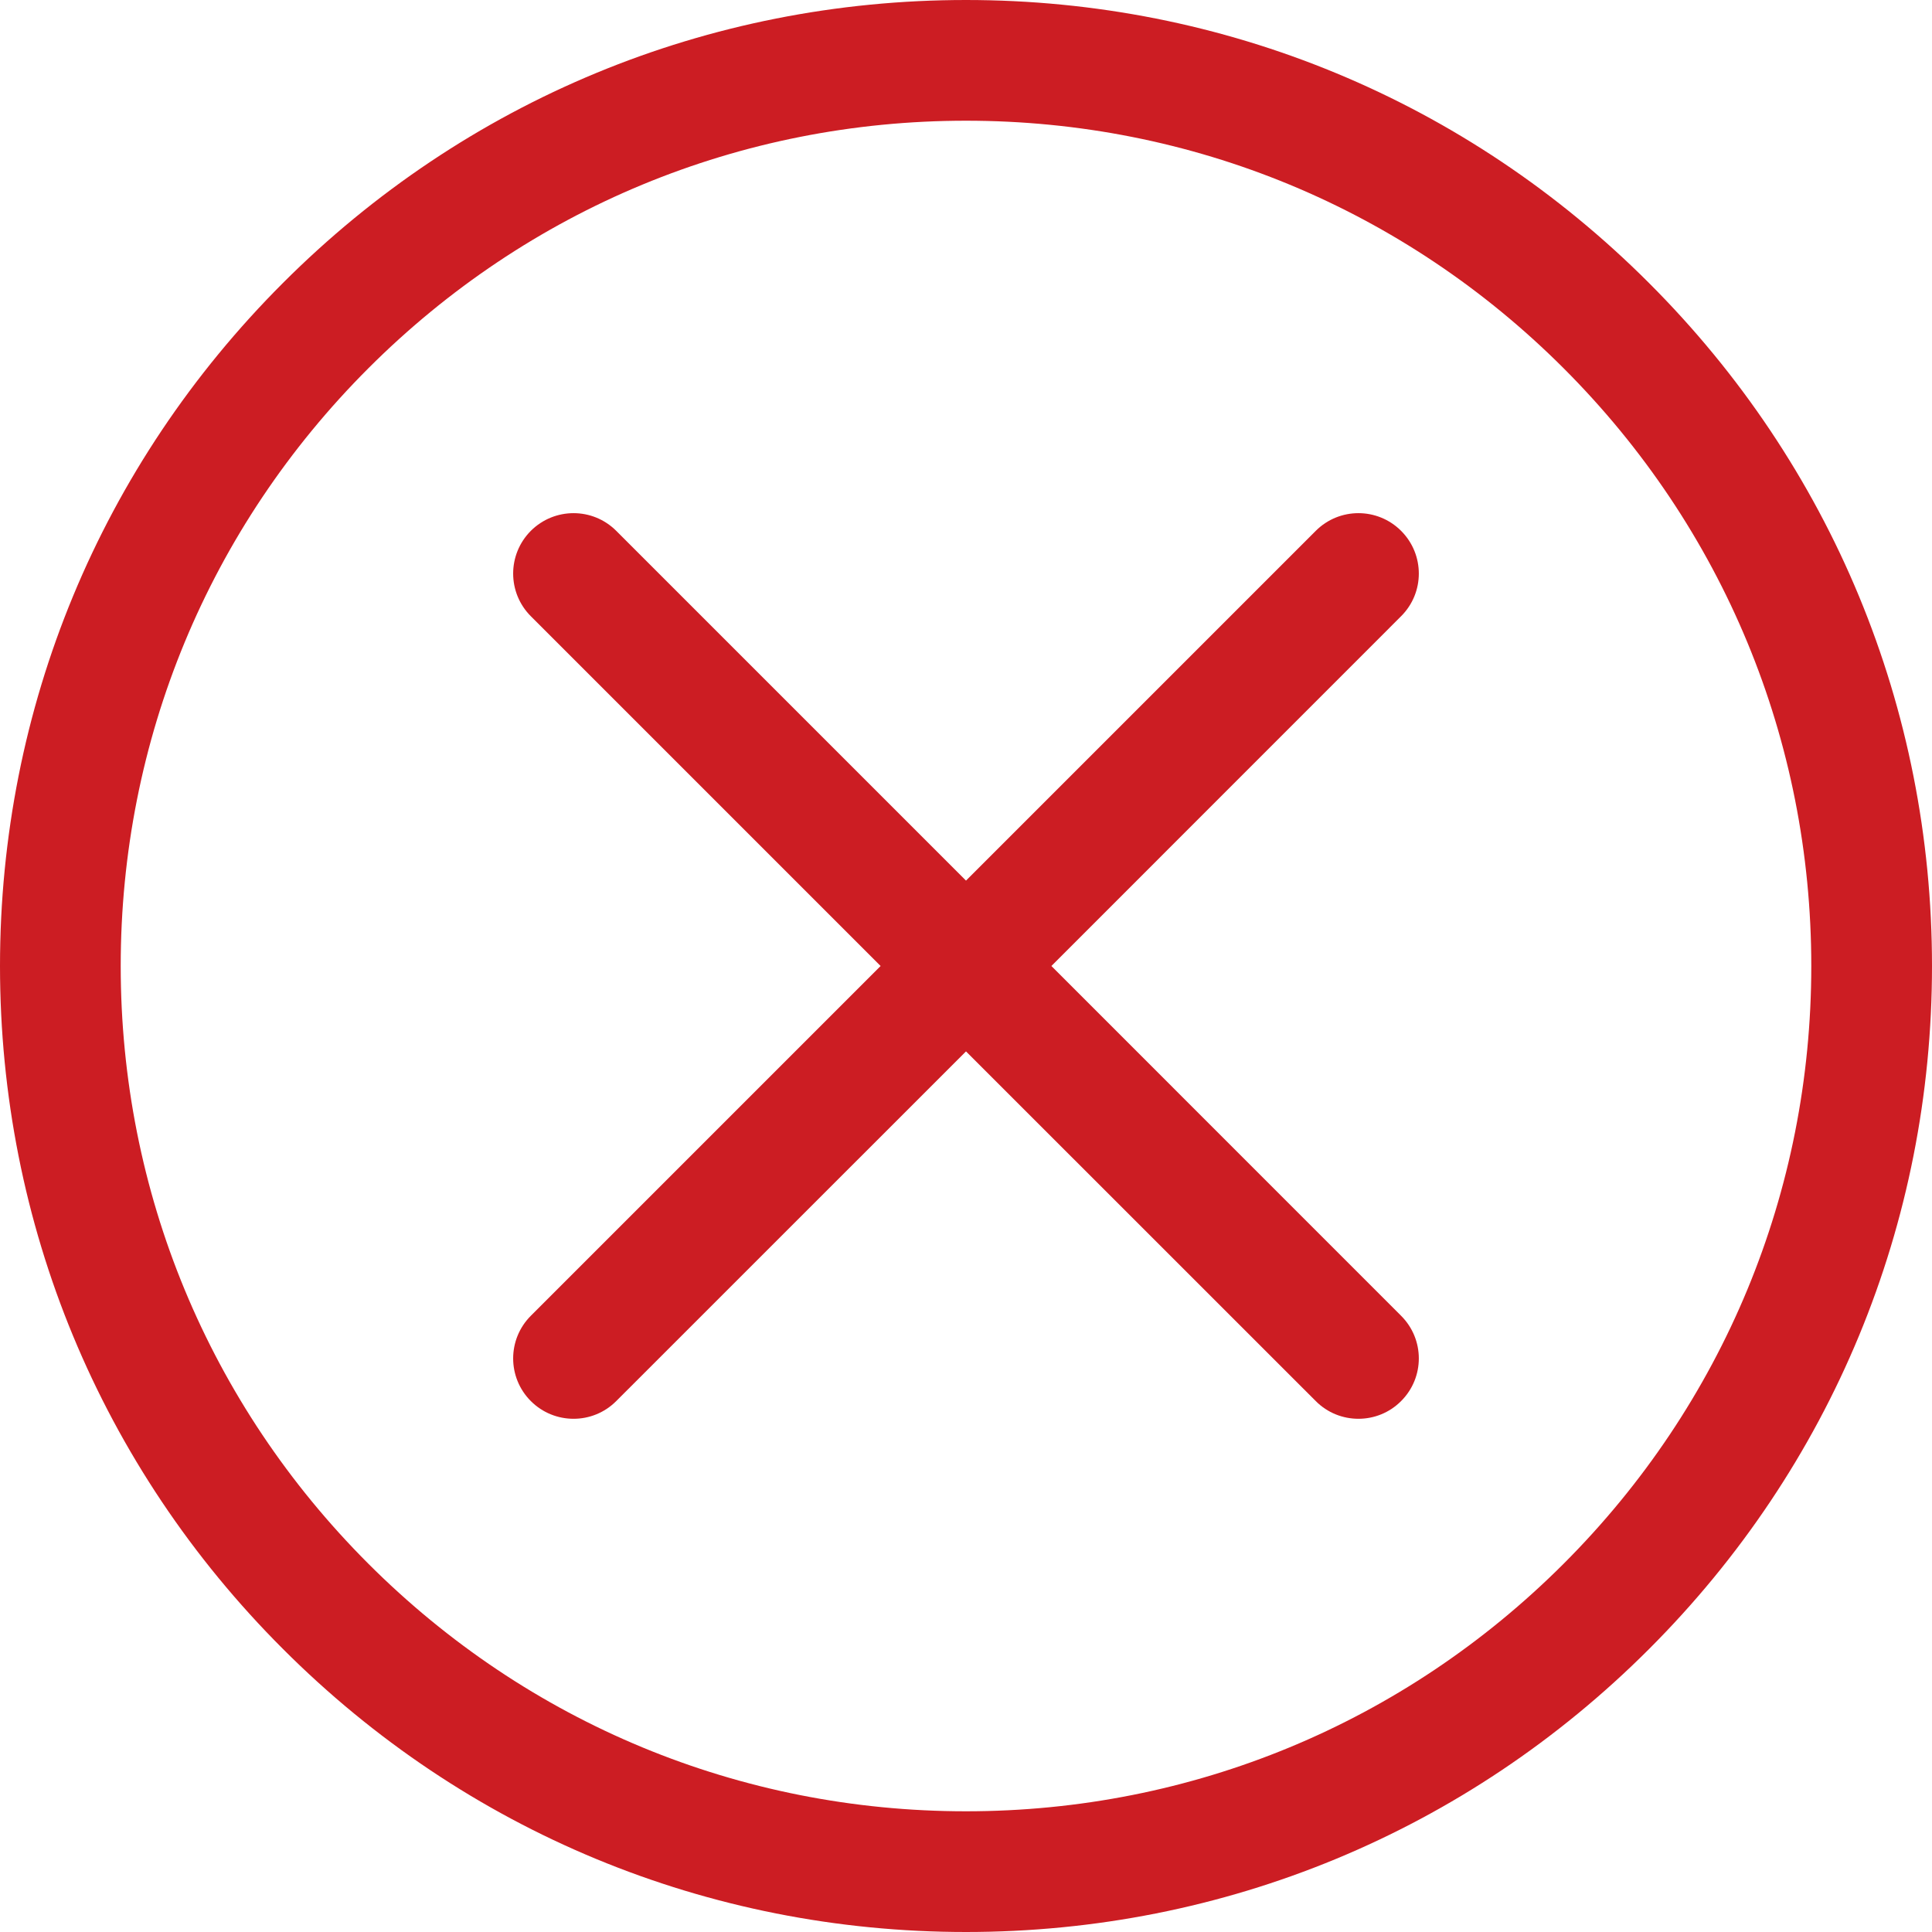 <svg width="25" height="25" viewBox="0 0 25 25" fill="none" xmlns="http://www.w3.org/2000/svg">
<g clip-path="url(#clip0_317_51)">
<path d="M6.869 18.13C7.022 18.283 7.222 18.359 7.422 18.359C7.622 18.359 7.821 18.283 7.974 18.13L12.5 13.605L17.026 18.13C17.178 18.283 17.378 18.359 17.578 18.359C17.778 18.359 17.978 18.283 18.13 18.13C18.436 17.825 18.436 17.331 18.13 17.026L13.605 12.5L18.13 7.974C18.436 7.669 18.436 7.175 18.13 6.869C17.825 6.564 17.331 6.564 17.026 6.869L12.5 11.395L7.974 6.869C7.669 6.564 7.175 6.564 6.869 6.869C6.564 7.175 6.564 7.669 6.869 7.974L11.395 12.5L6.869 17.026C6.564 17.331 6.564 17.825 6.869 18.13Z" fill="#CC1D23"/>
<path d="M12.5 25C15.839 25 18.978 23.7 21.338 21.339C23.7 18.978 25 15.839 25 12.5C25 9.161 23.7 6.022 21.338 3.662C18.978 1.3 15.839 0 12.5 0C9.161 0 6.022 1.3 3.662 3.661C1.3 6.022 0 9.161 0 12.5C0 15.839 1.3 18.978 3.662 21.338C6.022 23.7 9.161 25 12.5 25ZM4.766 4.766C6.832 2.7 9.579 1.562 12.5 1.562C15.421 1.562 18.168 2.7 20.234 4.766C22.3 6.832 23.438 9.579 23.438 12.5C23.438 15.421 22.3 18.168 20.234 20.234C18.168 22.3 15.421 23.438 12.5 23.438C9.579 23.438 6.832 22.3 4.766 20.234C2.7 18.168 1.562 15.421 1.562 12.5C1.562 9.579 2.7 6.832 4.766 4.766Z" fill="#CC1D23"/>
</g>
<defs>
<clipPath id="clip0_317_51">
<rect width="25" height="25" fill="white"/>
</clipPath>
</defs>
</svg>

